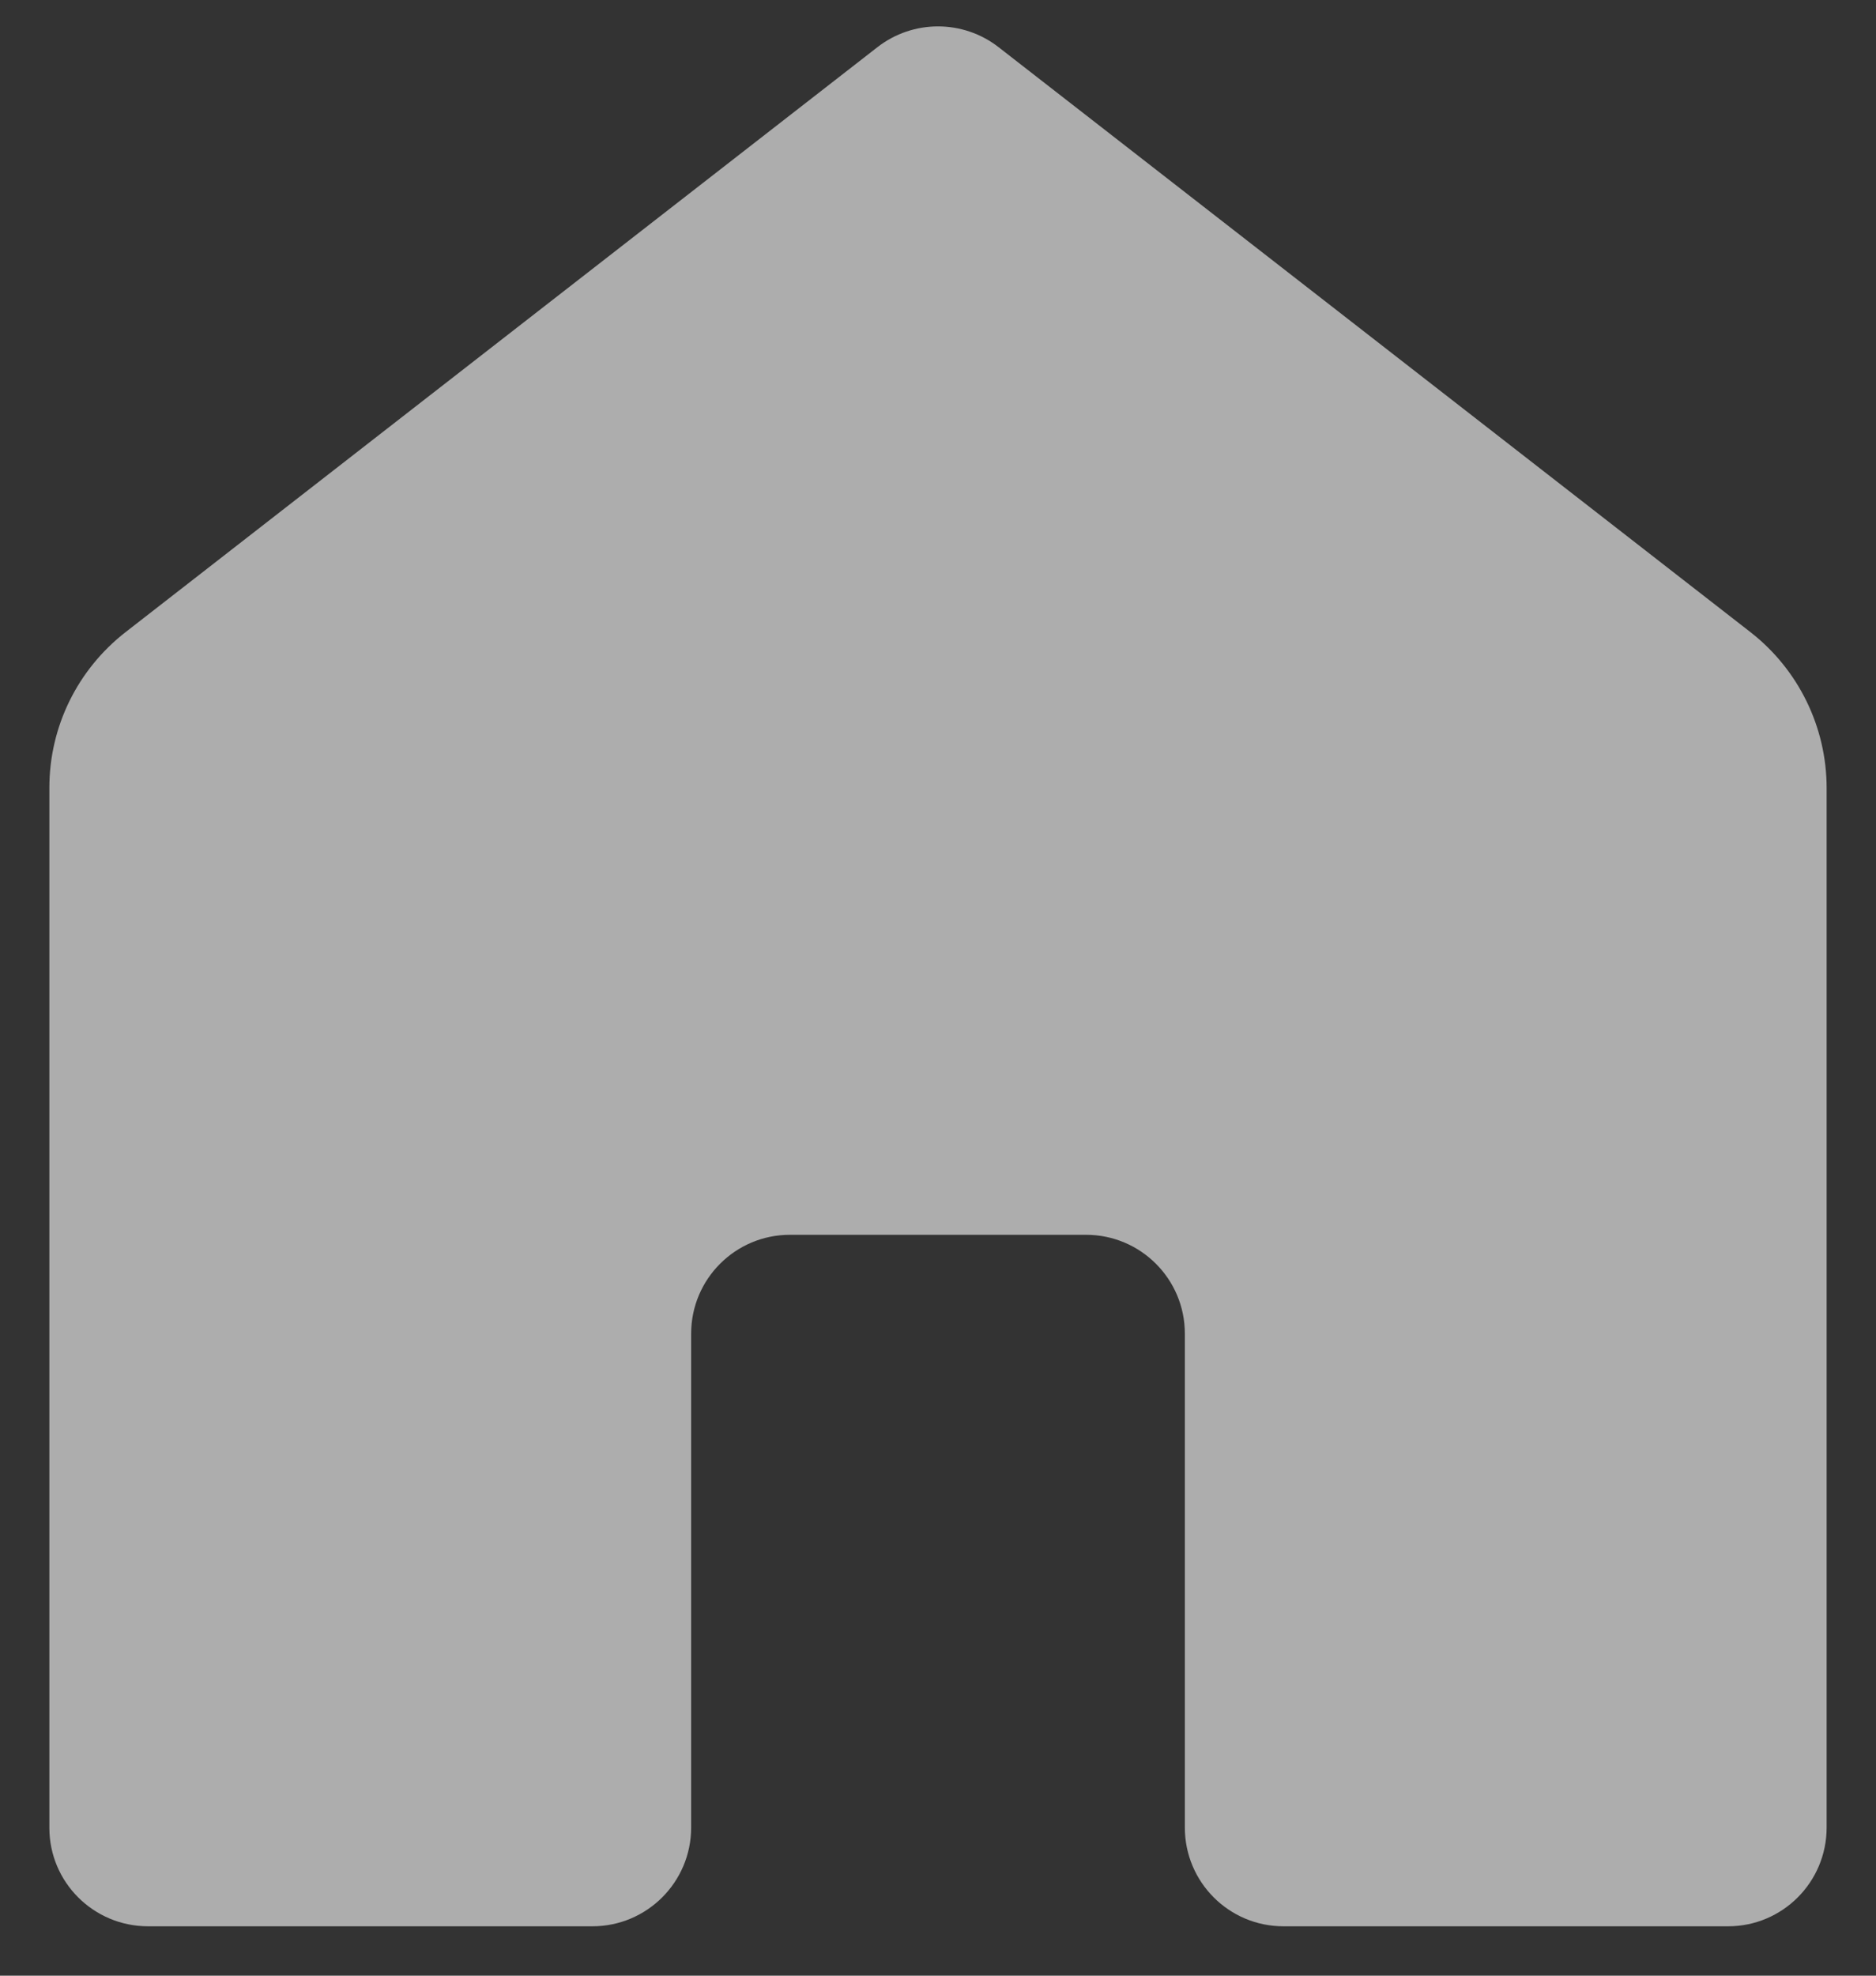 <svg width="19" height="20" viewBox="0 0 19 20" fill="none" xmlns="http://www.w3.org/2000/svg">
<rect x="0" y="0" width="19" height="20" fill="#333333" stroke="none"/>
<path d="M6 19.5C6.552 19.5 7 19.052 7 18.5V13.5C7 12.948 7.448 12.5 8 12.5H11C11.552 12.5 12 12.948 12 13.5V18.5C12 19.052 12.446 19.5 12.999 19.5C14.238 19.5 16.285 19.5 17.502 19.5C18.054 19.5 18.5 19.052 18.5 18.5V7.978C18.5 7.361 18.215 6.778 17.728 6.399L10.114 0.478C9.753 0.197 9.247 0.197 8.886 0.478L1.272 6.399C0.785 6.778 0.5 7.357 0.5 7.974C0.5 10.14 0.5 15.412 0.5 18.503C0.5 19.055 0.948 19.5 1.5 19.5H6Z" fill="white" fill-opacity="0.6"/>
</svg>
